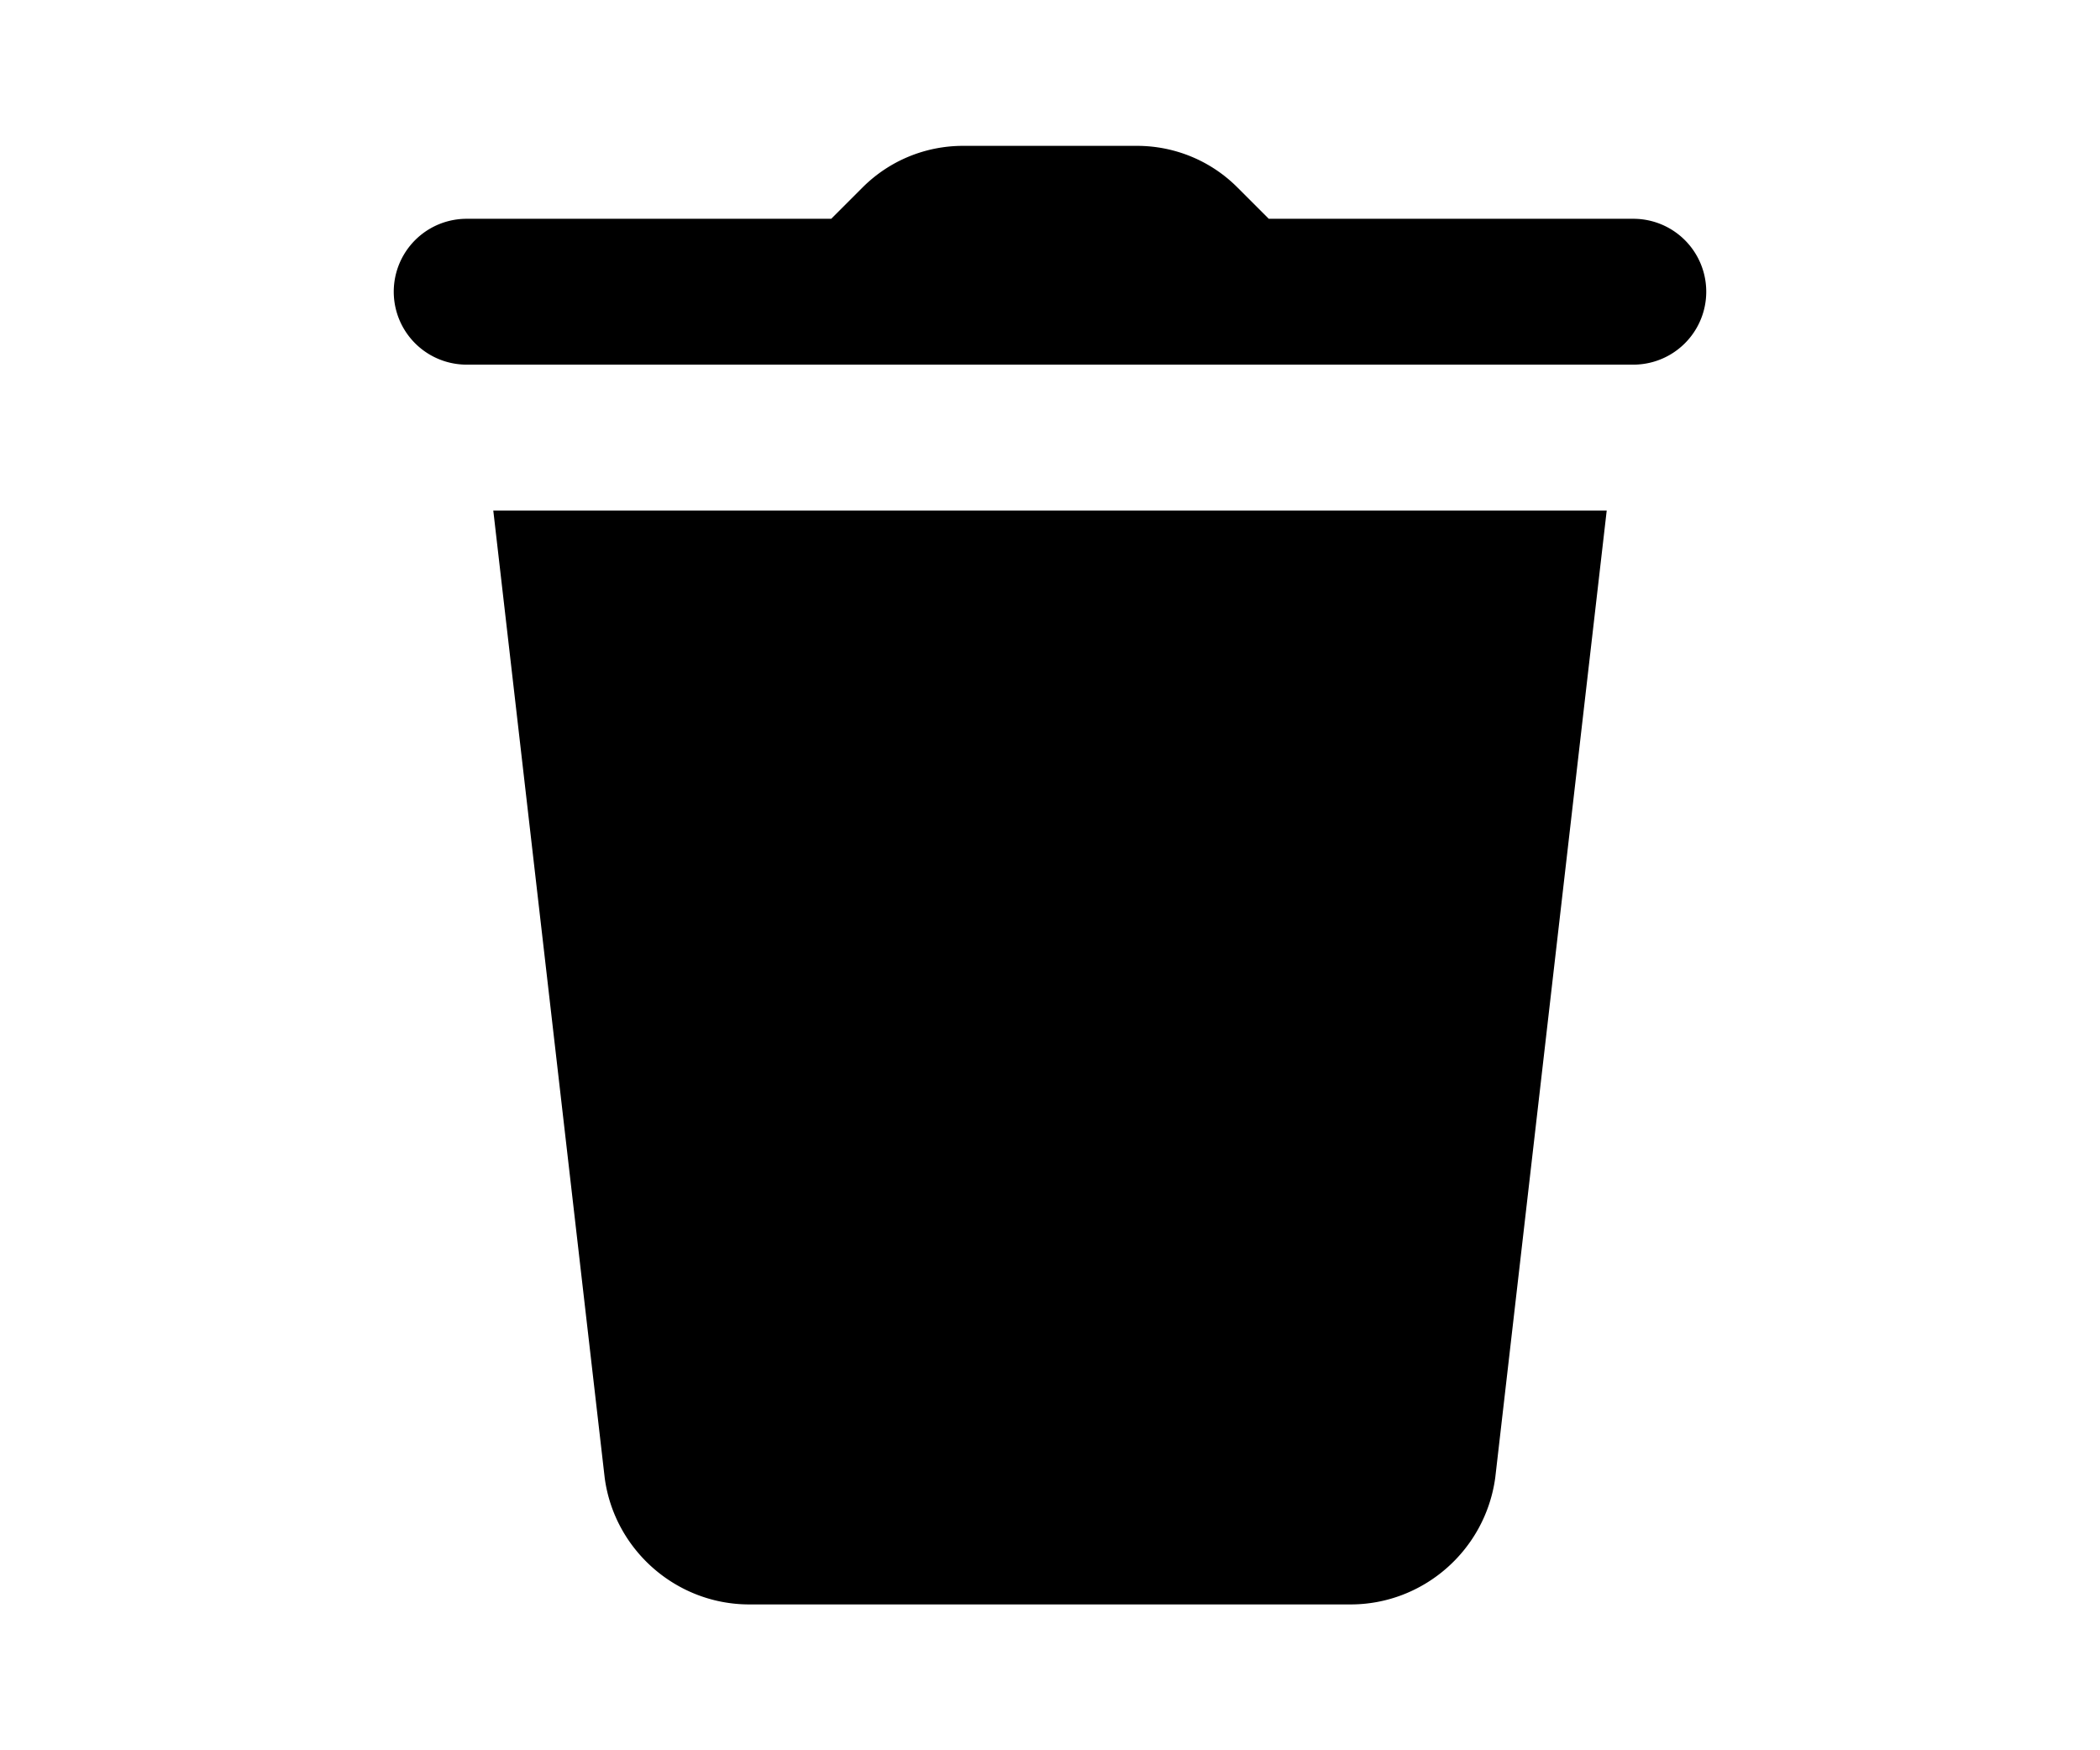 <svg fill="#000000" xmlns="http://www.w3.org/2000/svg"  viewBox="0 0 24 24" width="24px" height="20px"><path d="M 10.807 2 C 10.29 2 9.796 2.204 9.43 2.57 L 9 3 L 4 3 A 1 1 0 1 0 4 5 L 20 5 A 1 1 0 1 0 20 3 L 15 3 L 14.57 2.57 C 14.205 2.204 13.71 2 13.193 2 L 10.807 2 z M 4.365 7 L 5.893 20.264 C 6.025 21.254 6.877 22 7.875 22 L 16.123 22 C 17.121 22 17.974 21.255 18.107 20.256 L 19.635 7 L 4.365 7 z"/></svg>